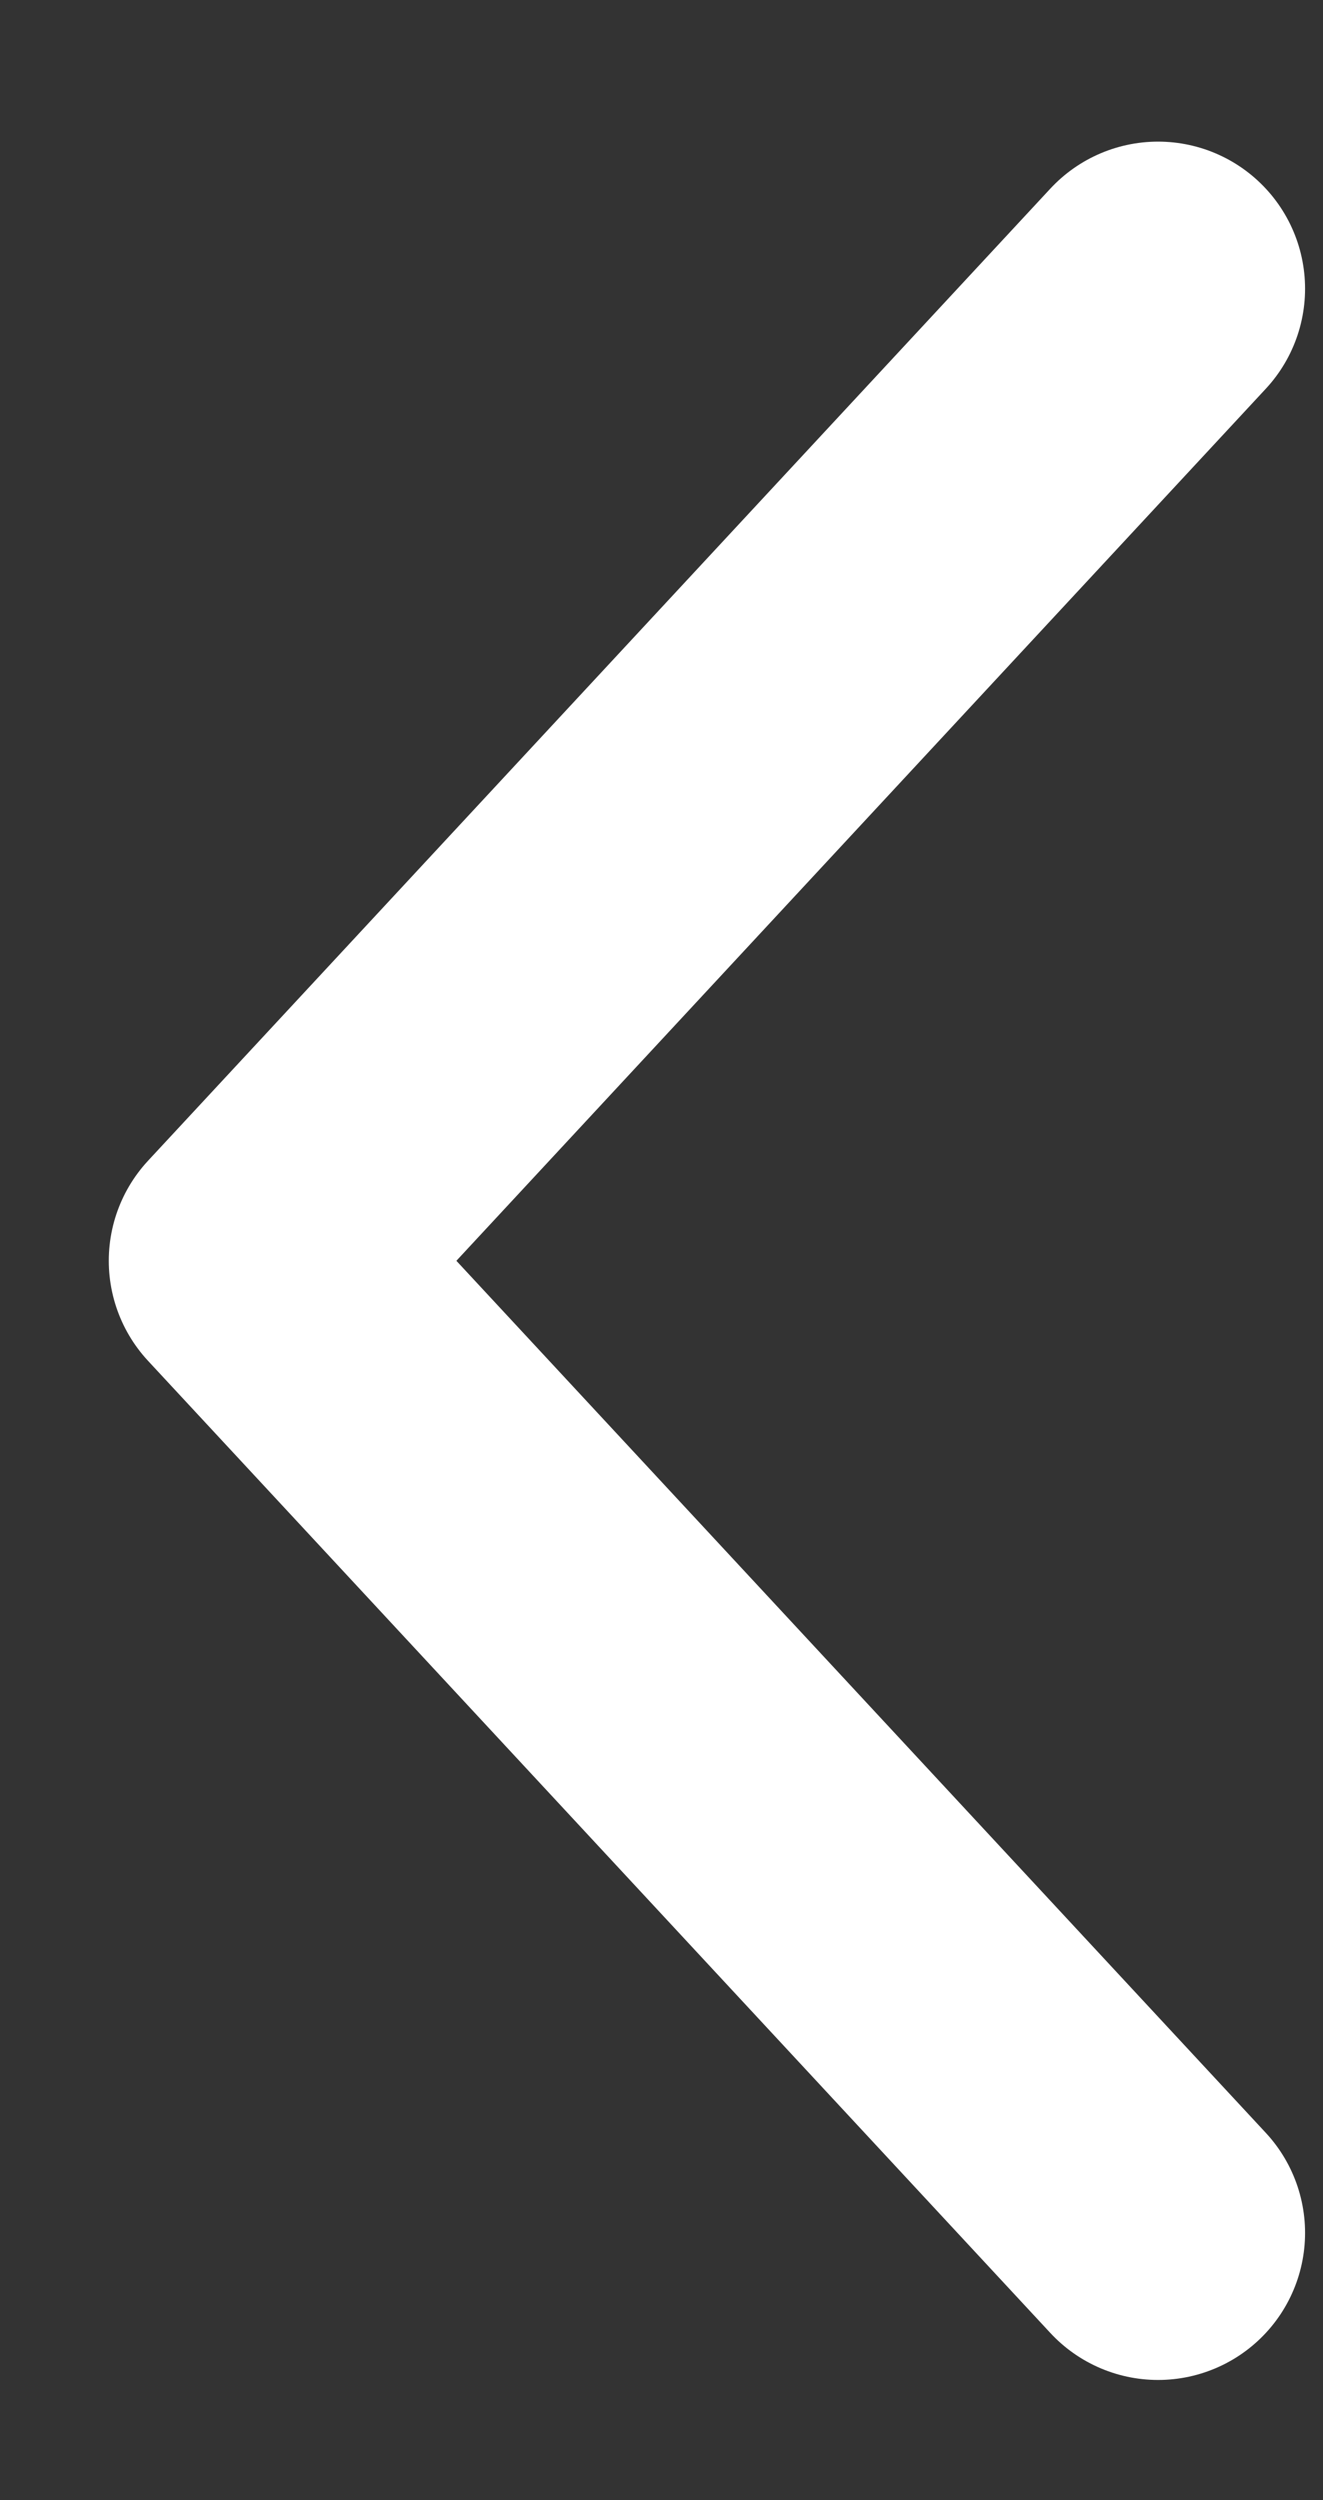 <svg width="9" height="17" viewBox="0 0 9 17" xmlns="http://www.w3.org/2000/svg">
    <rect x="0" y="0" width="9" height="17" fill="#333333" stroke="none"/>
    <path d="M7.878 15.183 1.74 8.573l6.138-6.61" stroke="#FFF" stroke-width="2" fill="none" fill-rule="evenodd" stroke-linecap="round" stroke-linejoin="round"/>
</svg>
